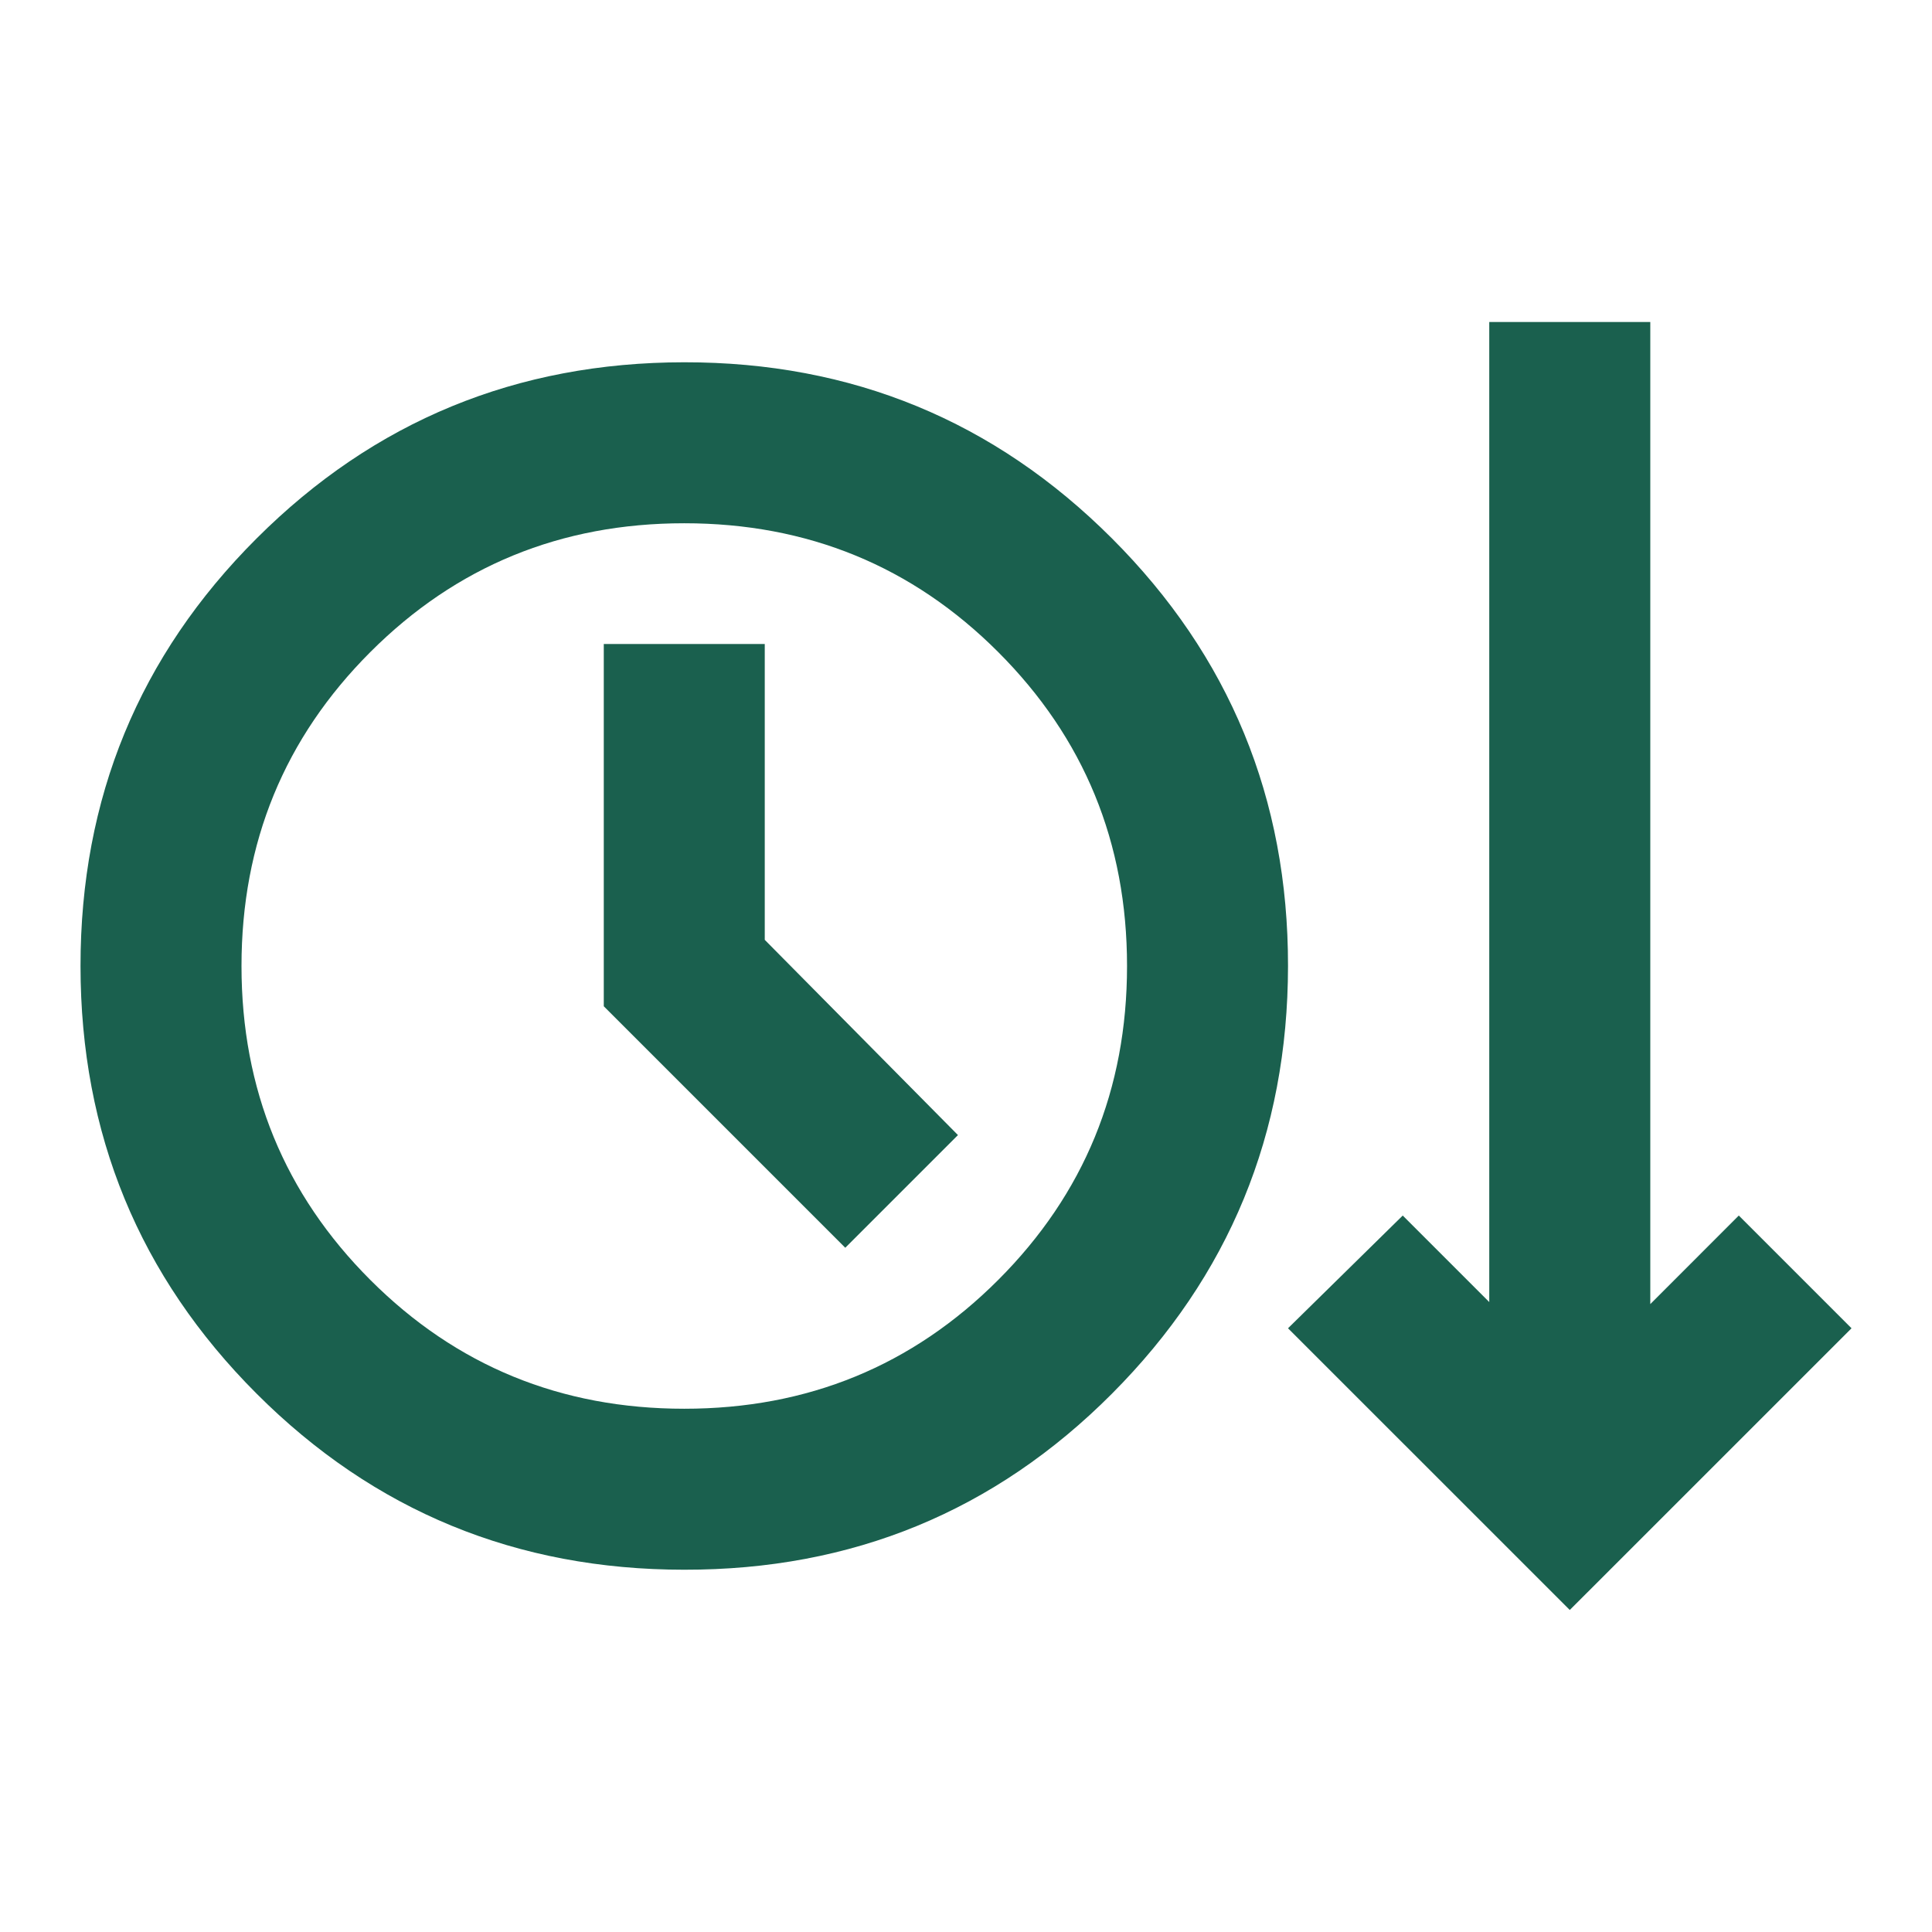 <svg width="37" height="37" viewBox="0 0 37 37" fill="none" xmlns="http://www.w3.org/2000/svg">
<path d="M13.104 30.062C9.893 30.062 7.163 28.939 4.915 26.691C2.667 24.443 1.543 21.713 1.542 18.5C1.541 15.287 2.665 12.557 4.915 10.311C7.165 8.064 9.895 6.94 13.104 6.938C16.314 6.935 19.044 8.06 21.295 10.311C23.546 12.562 24.67 15.291 24.667 18.5C24.664 21.709 23.54 24.439 21.295 26.691C19.051 28.943 16.32 30.067 13.104 30.062ZM30.063 30.833L24.667 25.438L26.864 23.279L28.521 24.936V6.167H31.605V24.975L33.3 23.279L35.459 25.438L30.063 30.833ZM13.104 26.979C15.468 26.979 17.473 26.157 19.117 24.512C20.761 22.868 21.584 20.864 21.584 18.5C21.584 16.136 20.761 14.132 19.117 12.488C17.473 10.843 15.468 10.021 13.104 10.021C10.741 10.021 8.736 10.843 7.092 12.488C5.448 14.132 4.625 16.136 4.625 18.5C4.625 20.864 5.448 22.868 7.092 24.512C8.736 26.157 10.741 26.979 13.104 26.979ZM16.188 23.896L18.346 21.738L14.646 17.999V12.333H11.563V19.271L16.188 23.896Z" fill="#1A604E"/>
</svg>
